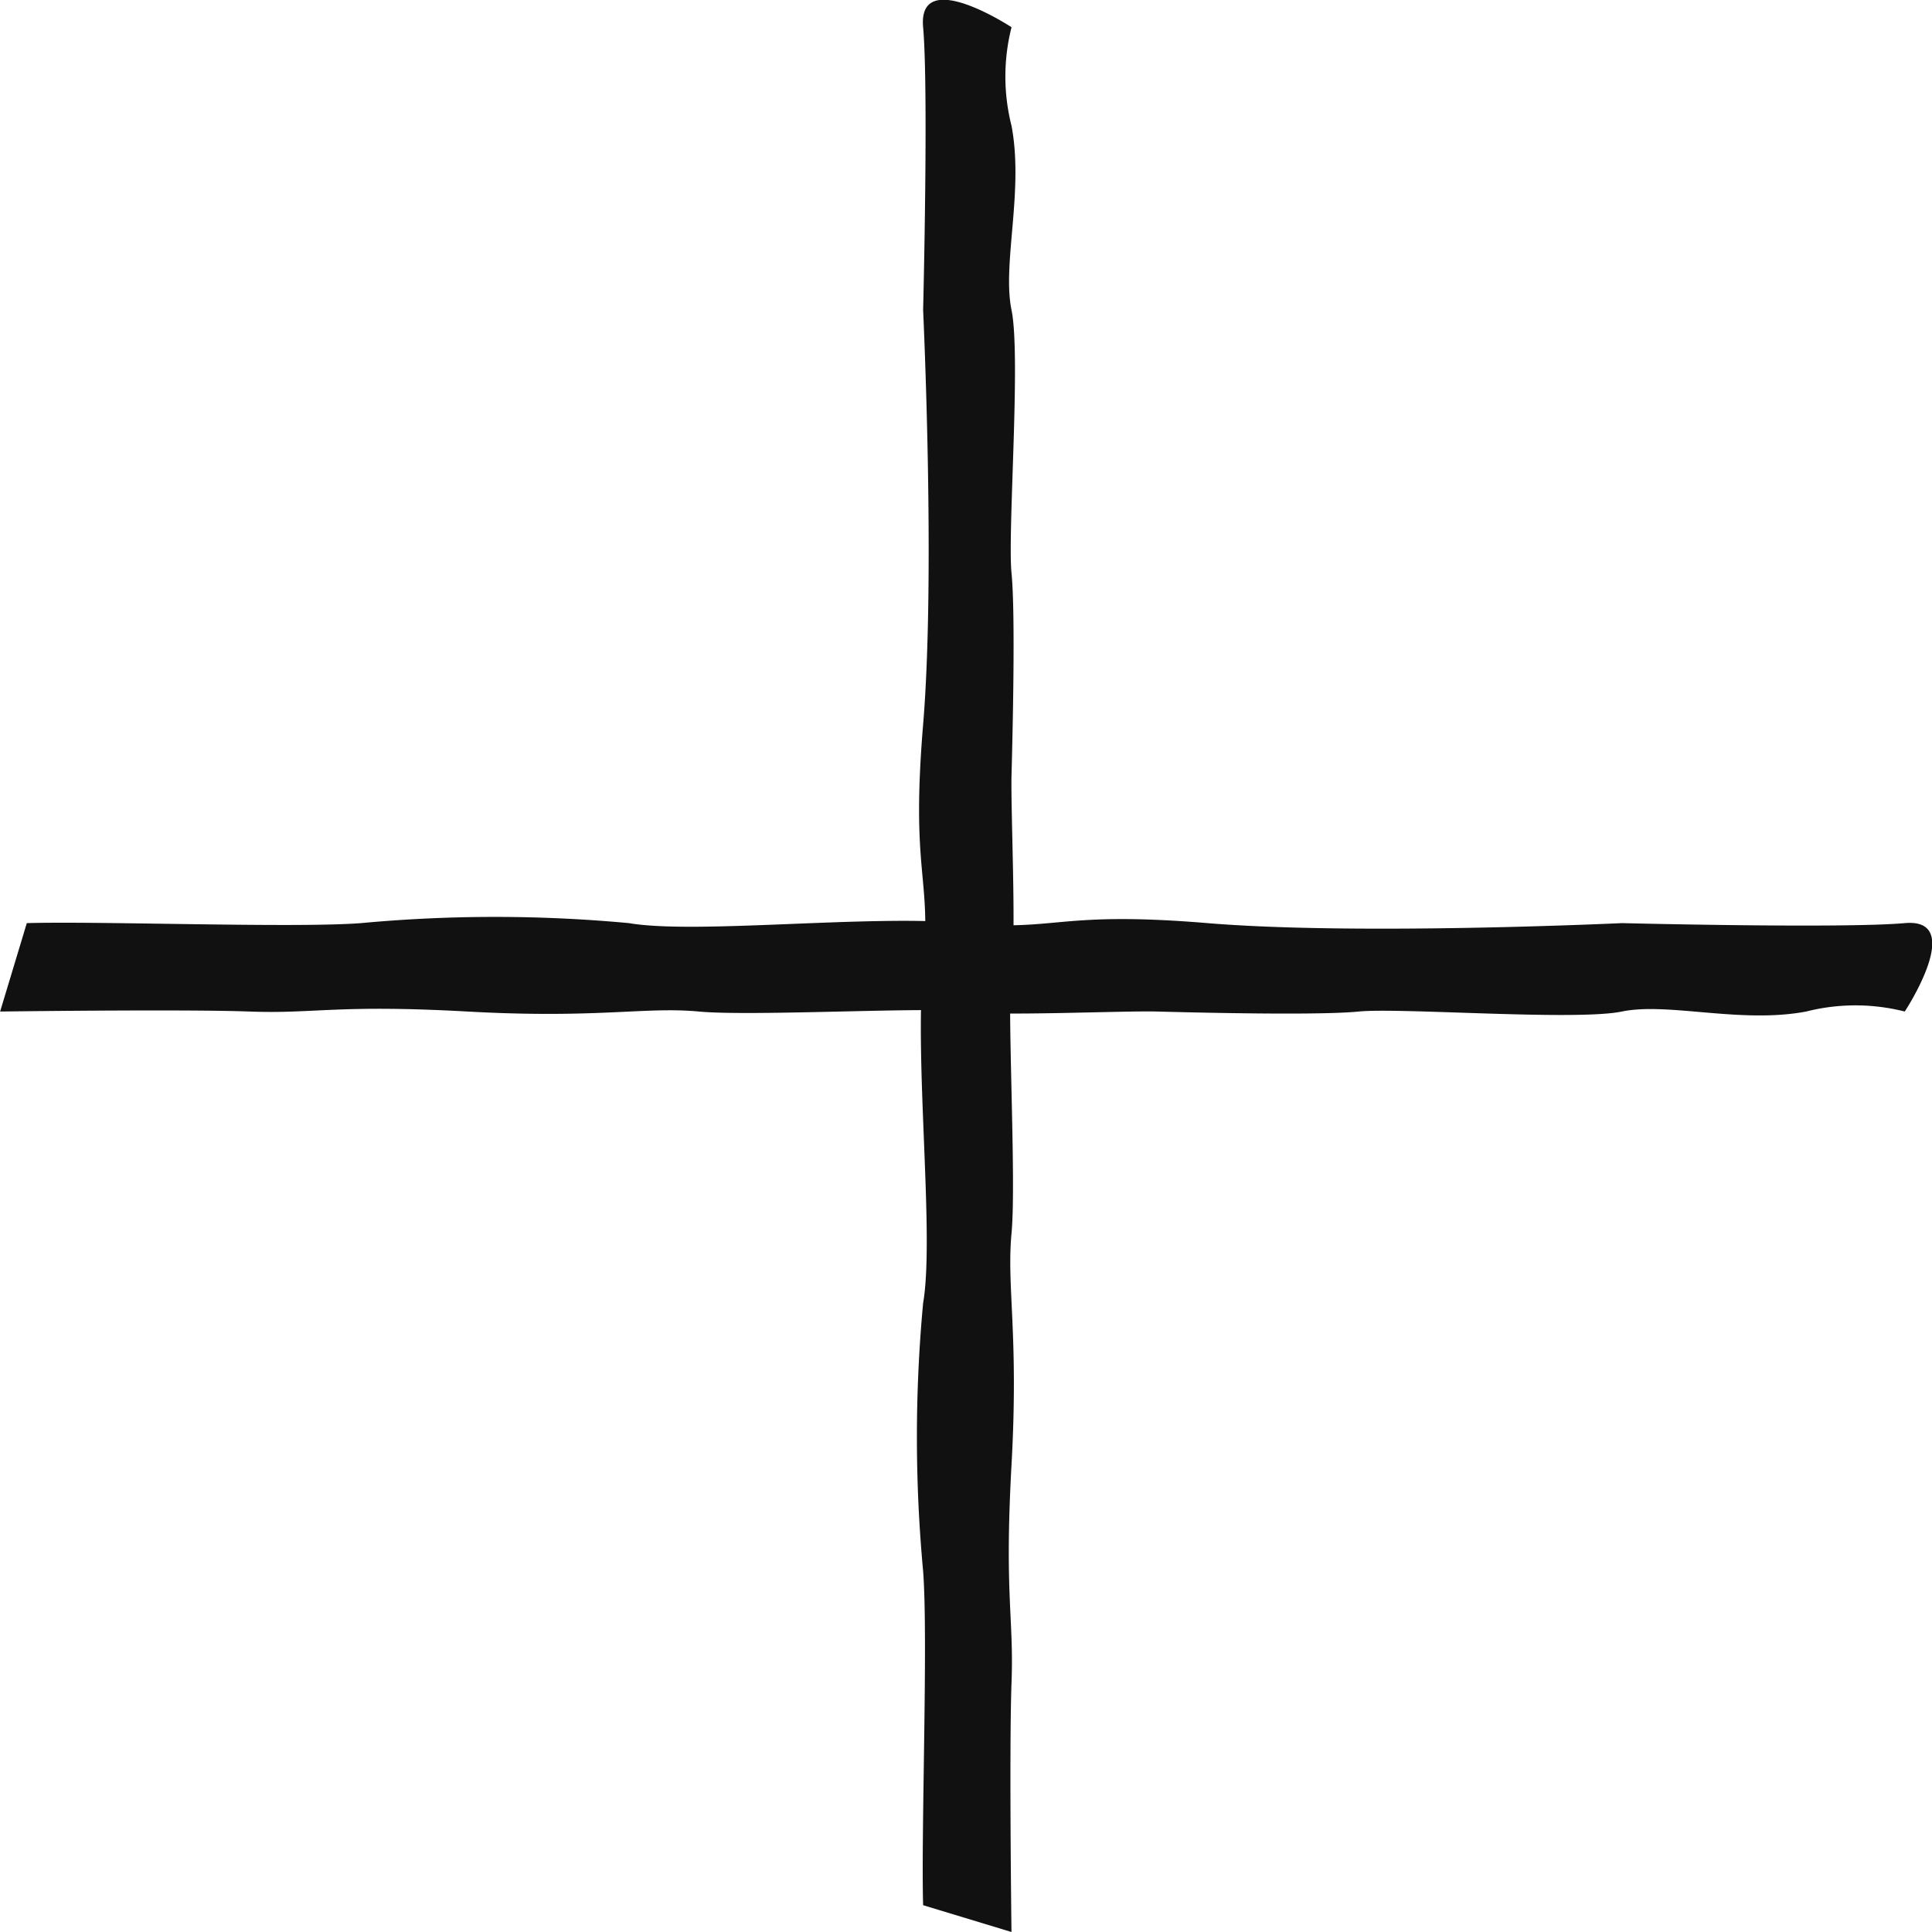 <svg xmlns="http://www.w3.org/2000/svg" width="34.962" height="34.962" viewBox="0 0 34.962 34.962">
  <g id="Group_4" data-name="Group 4" transform="translate(-412.094 2.898)">
    <path id="Path_14" data-name="Path 14" d="M412.579,20.35c1.349-.038,4.837.092,6.048,0a26.206,26.206,0,0,1,4.848,0c1.209.208,4.373-.159,6.062,0s1.683-.226,4.407,0,7.5,0,7.5,0,4,.1,5.119,0,0,1.6,0,1.6a3.625,3.625,0,0,0-1.784,0c-1.185.224-2.5-.172-3.335,0s-4.021-.074-4.762,0-3.013.017-3.647,0-2.908.09-3.495,0-3.825.091-4.8,0-1.825.131-4.186,0-2.766.044-3.944,0-4.514,0-4.514,0Z" transform="translate(0 -6.543)" fill="#111"/>
    <path id="Path_15" data-name="Path 15" d="M.485.116c1.349-.038,4.837.092,6.048,0a26.206,26.206,0,0,1,4.848,0c1.209.208,4.373-.159,6.062,0s1.683-.226,4.407,0,7.5,0,7.5,0,4,.1,5.119,0,0,1.6,0,1.6a3.625,3.625,0,0,0-1.784,0c-1.185.224-2.5-.172-3.335,0s-4.021-.074-4.762,0-3.013.017-3.647,0-2.908.09-3.495,0-3.824.091-4.8,0-1.825.131-4.186,0-2.766.044-3.944,0S0,1.715,0,1.715Z" transform="translate(428.683 32.064) rotate(-90)" fill="#111"/>
  </g>
</svg>
